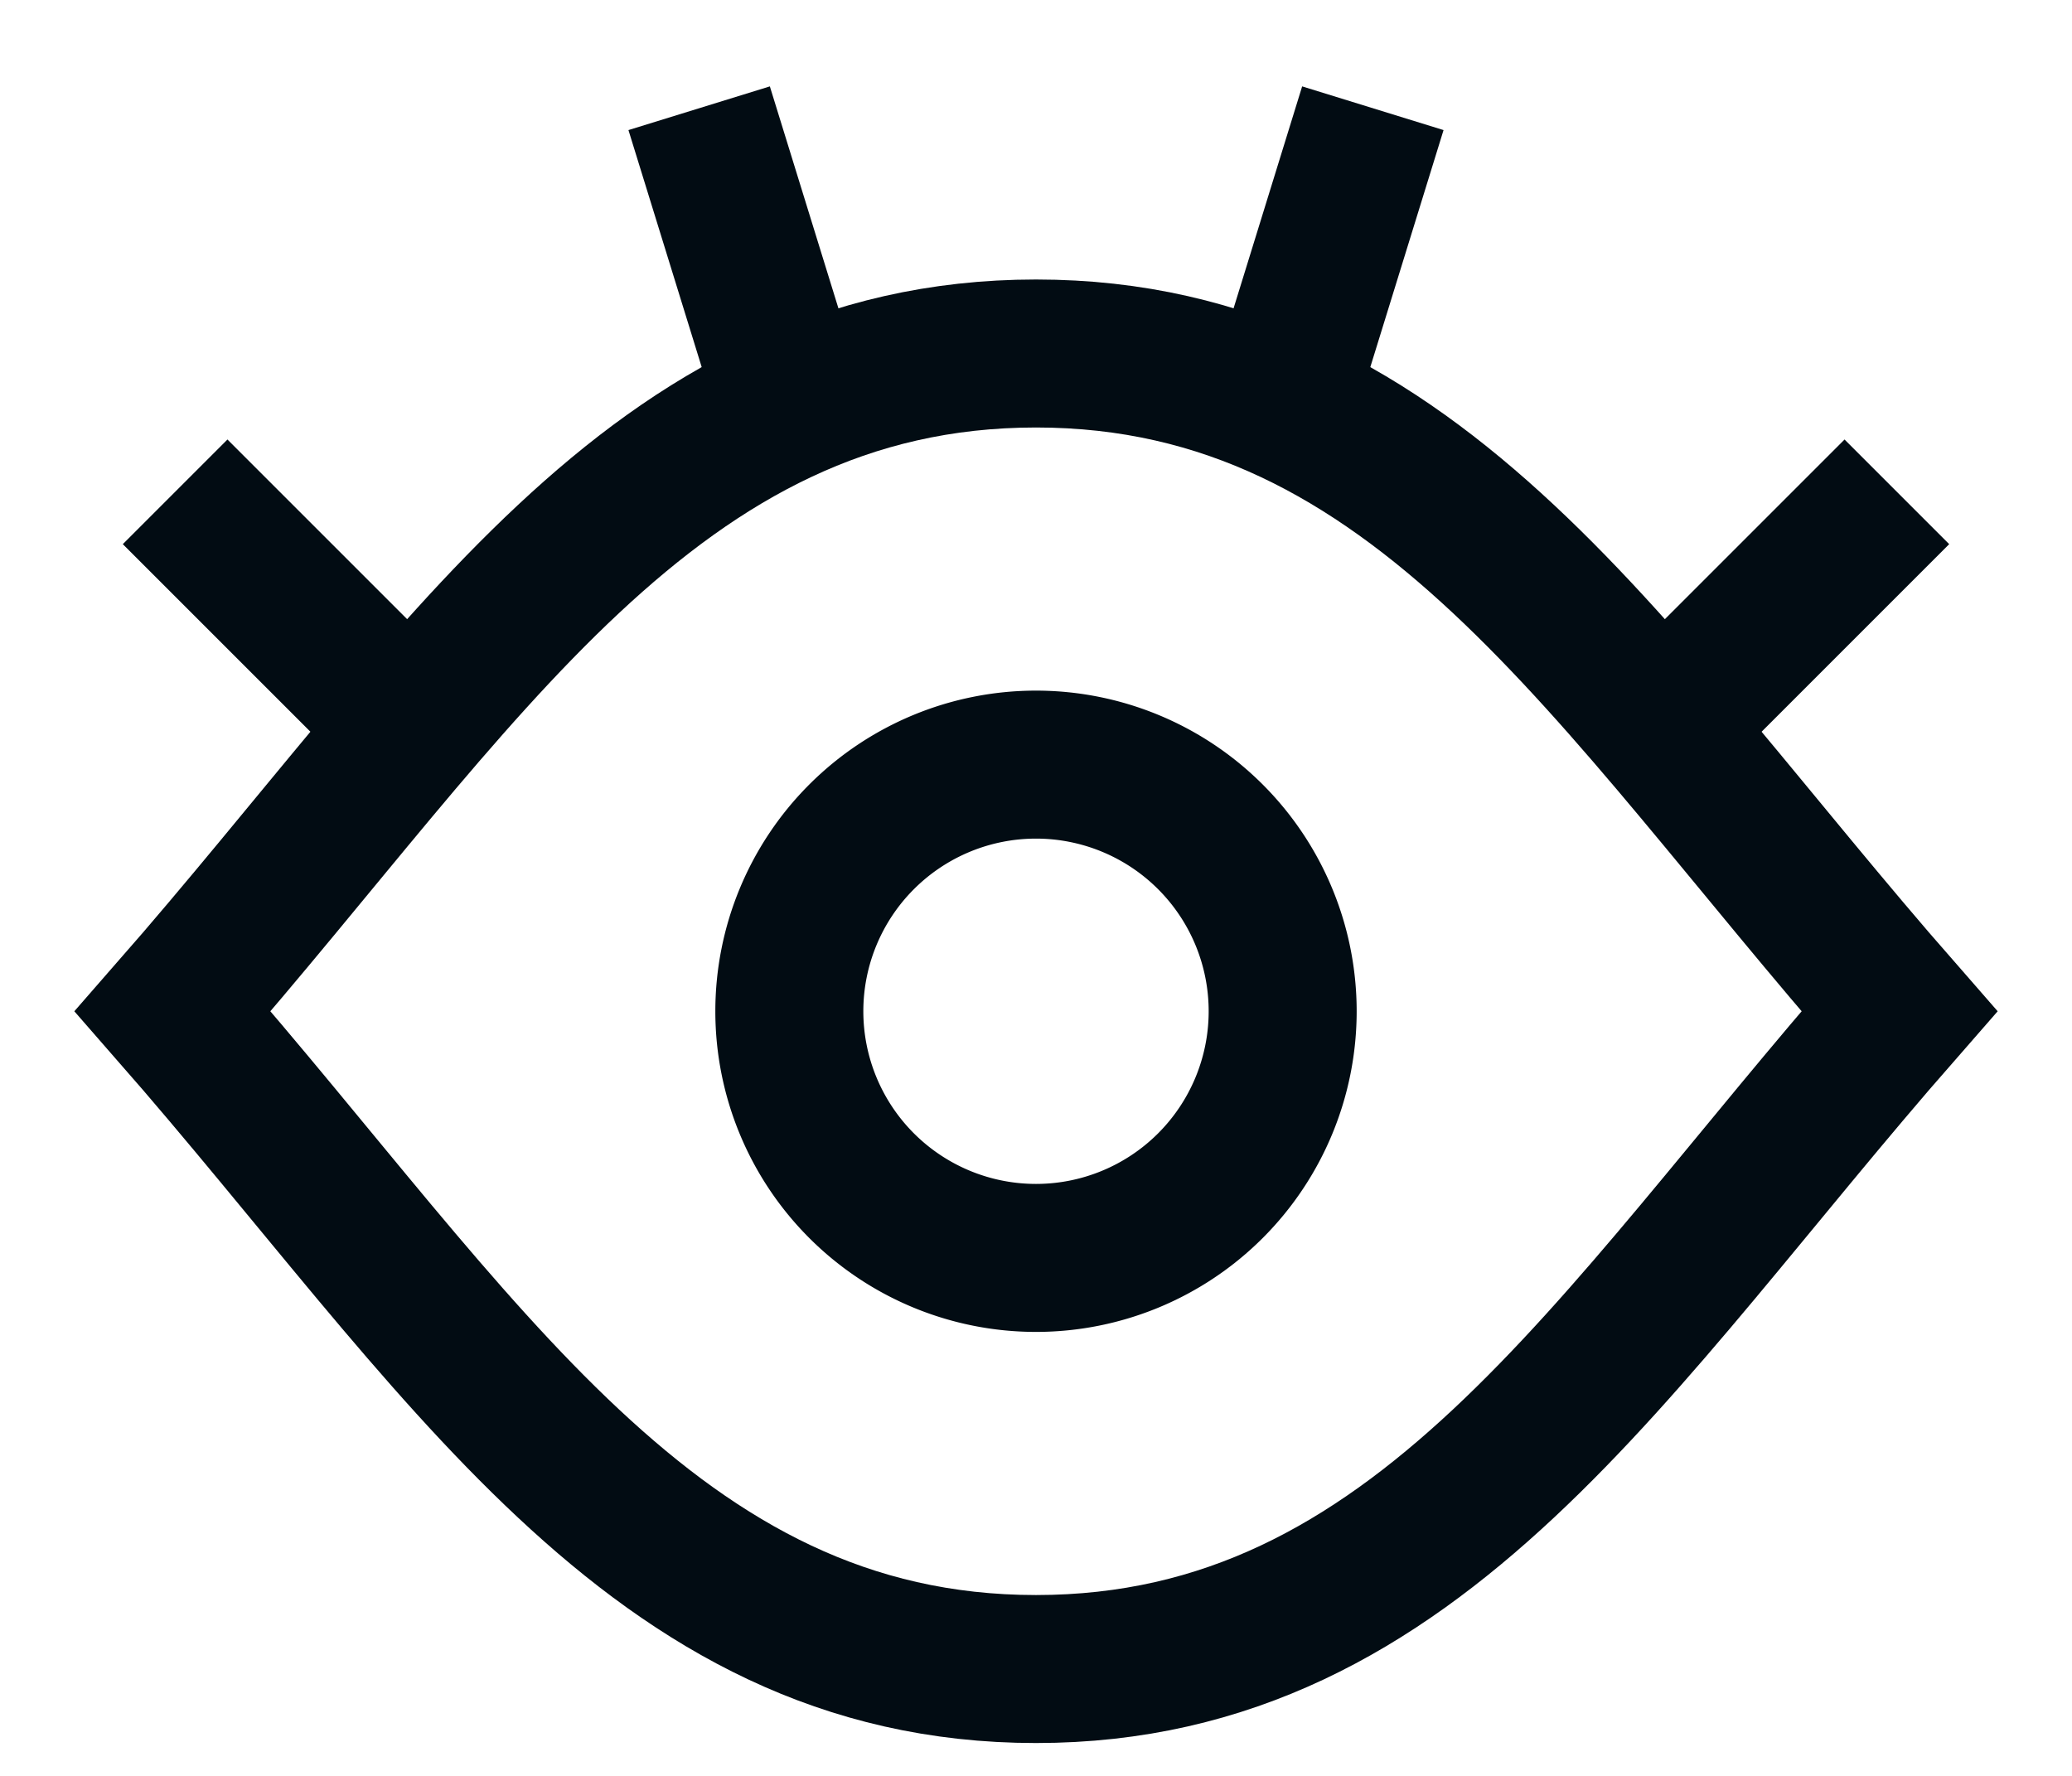 <svg width="21" height="18" fill="none" xmlns="http://www.w3.org/2000/svg"><g stroke="#020c13" stroke-width="1.5"><path d="M3.903 7.113 1.775 4.985M7.953 3.903l-.867-2.806M17.097 7.113l2.128-2.128M13.047 3.903l.867-2.806" stroke-linejoin="round"/><path d="M10.5 3.583c-3.887 0-5.833 3.334-8.75 6.667 2.917 3.333 4.863 6.667 8.75 6.667 3.887 0 5.833-3.334 8.75-6.667-2.917-3.333-4.863-6.667-8.75-6.667Z"/><path d="M8 10.25a2.5 2.5 0 1 0 5 0 2.5 2.5 0 0 0-5 0Z"/></g></svg>
